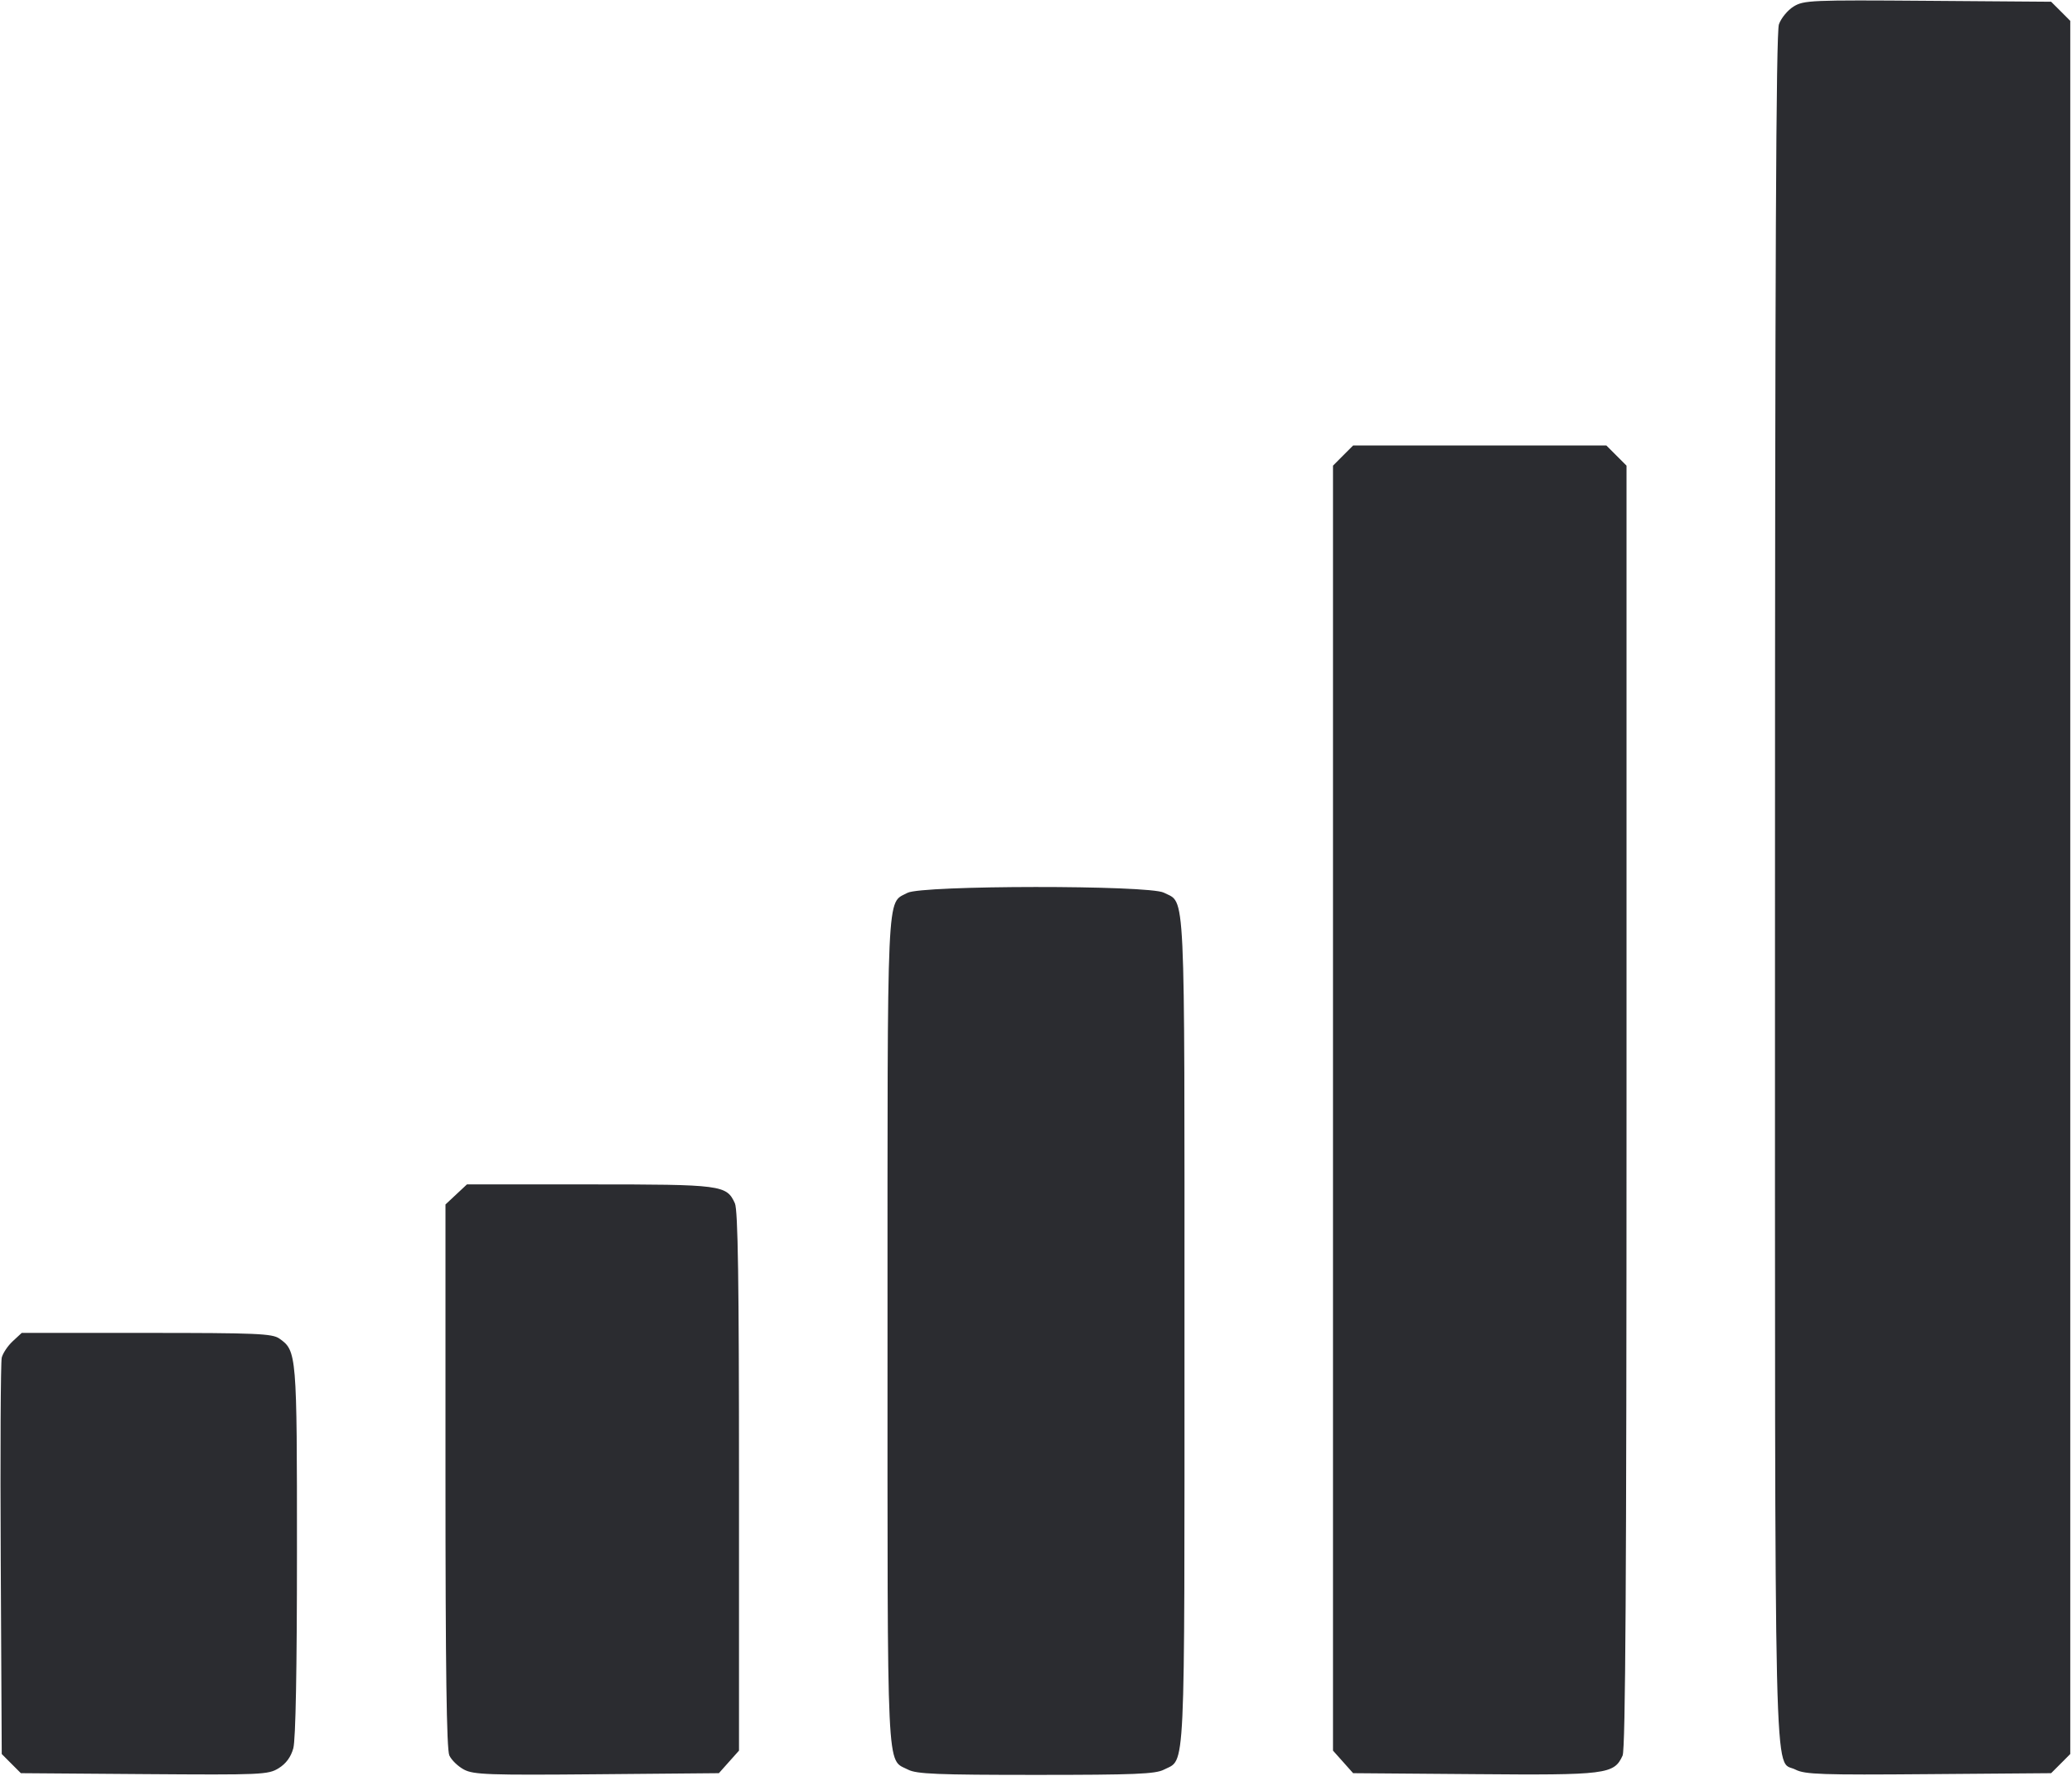 <svg width="56" height="48" viewBox="0 0 56 48" fill="none" xmlns="http://www.w3.org/2000/svg"><path d="M48.476 0.176 C 48.315 0.275,48.137 0.492,48.079 0.658 C 48.001 0.880,47.973 7.108,47.973 24.004 C 47.973 49.268,47.933 47.523,48.528 47.831 C 48.780 47.961,49.238 47.977,52.127 47.953 L 55.436 47.927 55.695 47.668 L 55.953 47.409 55.953 23.987 L 55.953 0.564 55.695 0.305 L 55.436 0.047 52.101 0.022 C 48.950 -0.002,48.751 0.007,48.476 0.176 M36.299 12.313 L 36.027 12.586 36.027 29.951 L 36.027 47.317 36.299 47.622 L 36.571 47.927 39.848 47.953 C 43.424 47.983,43.623 47.958,43.854 47.451 C 43.932 47.279,43.960 42.652,43.960 29.902 L 43.960 12.586 43.687 12.313 L 43.414 12.040 39.993 12.040 L 36.572 12.040 36.299 12.313 M24.525 24.133 C 23.956 24.441,23.987 23.764,23.987 35.980 C 23.987 48.239,23.953 47.526,24.544 47.832 C 24.773 47.950,25.338 47.973,28.000 47.973 C 30.662 47.973,31.227 47.950,31.456 47.832 C 32.047 47.526,32.013 48.239,32.013 35.980 C 32.013 23.721,32.047 24.434,31.456 24.128 C 31.055 23.920,24.908 23.925,24.525 24.133 M12.330 32.284 L 12.040 32.555 12.040 39.886 C 12.040 45.090,12.070 47.284,12.144 47.447 C 12.202 47.573,12.380 47.745,12.541 47.830 C 12.800 47.967,13.205 47.982,16.131 47.956 L 19.429 47.927 19.701 47.622 L 19.973 47.317 19.973 40.043 C 19.973 34.602,19.945 32.707,19.862 32.524 C 19.636 32.029,19.516 32.013,15.928 32.013 L 12.620 32.013 12.330 32.284 M0.344 36.252 C 0.210 36.376,0.077 36.576,0.047 36.695 C 0.018 36.815,0.005 39.275,0.020 42.161 L 0.047 47.409 0.305 47.668 L 0.564 47.927 3.899 47.952 C 7.074 47.975,7.248 47.968,7.531 47.793 C 7.730 47.670,7.861 47.492,7.927 47.255 C 7.991 47.026,8.026 45.130,8.026 41.927 C 8.027 36.586,8.020 36.509,7.549 36.179 C 7.358 36.045,6.926 36.027,3.960 36.027 L 0.587 36.027 0.344 36.252 " fill="#2B2C30" stroke="none" fill-rule="evenodd"></path></svg>
